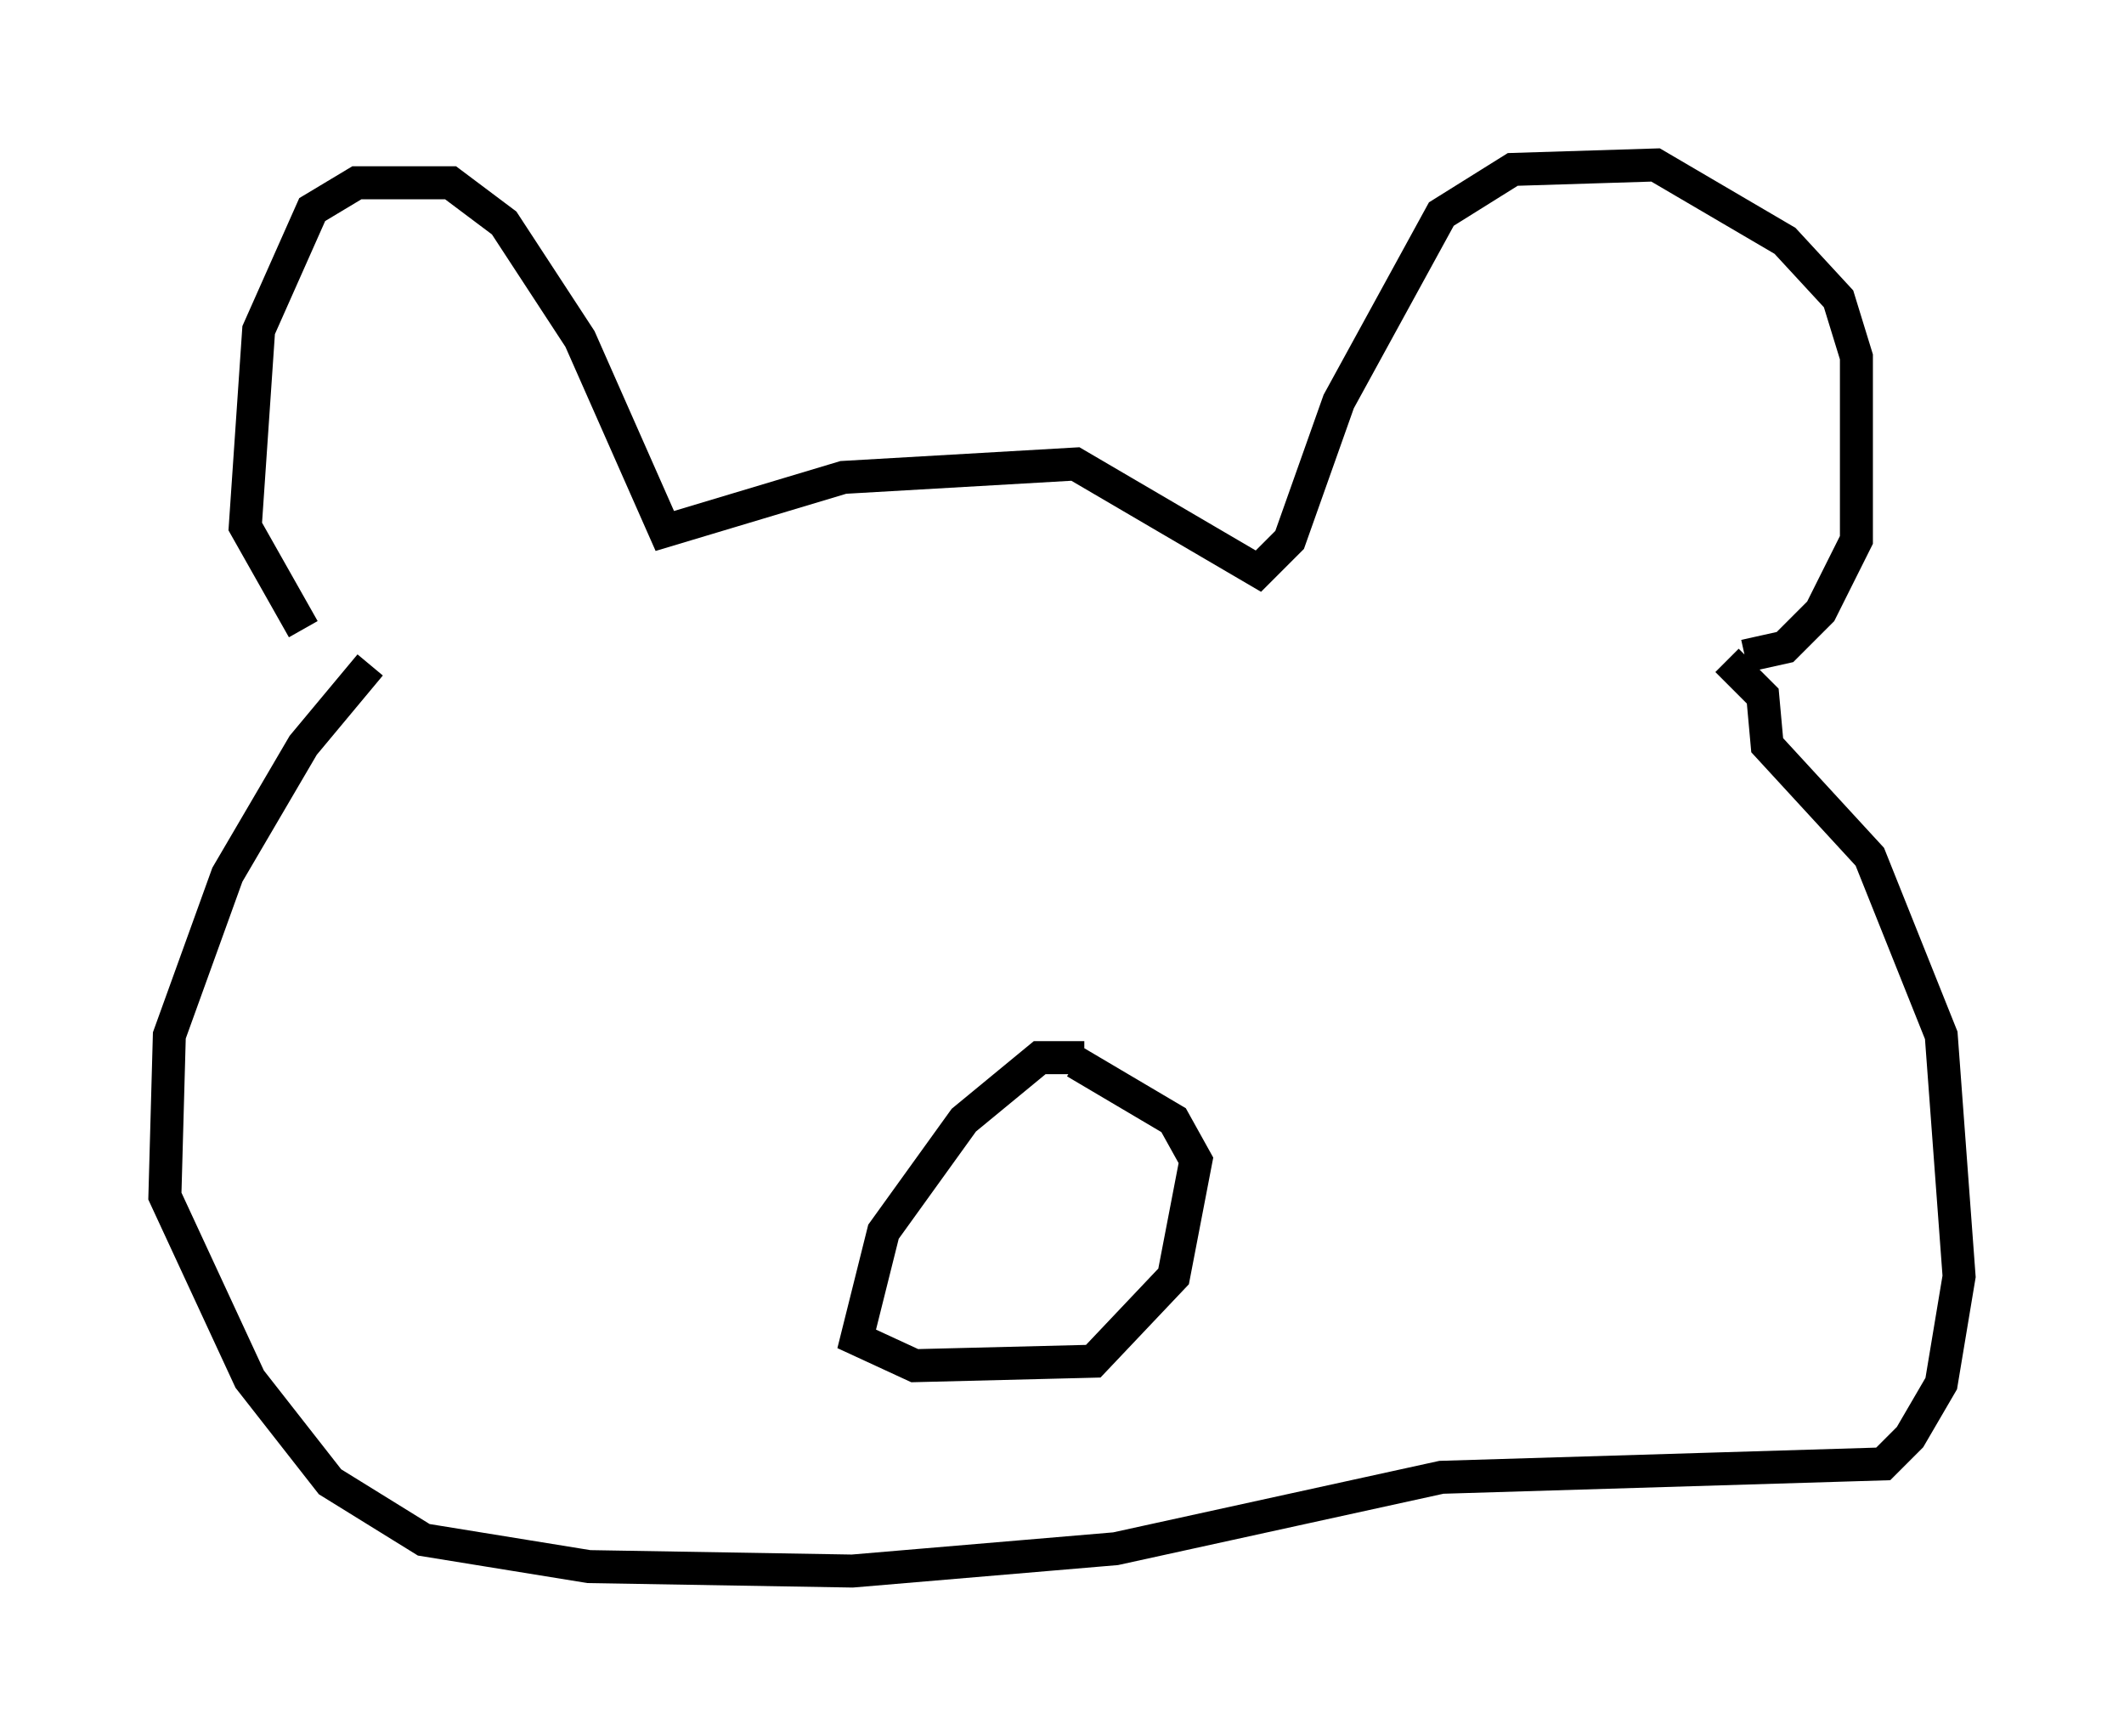 <?xml version="1.0" encoding="utf-8" ?>
<svg baseProfile="full" height="52.625" version="1.1" width="64.397" xmlns="http://www.w3.org/2000/svg" xmlns:ev="http://www.w3.org/2001/xml-events" xmlns:xlink="http://www.w3.org/1999/xlink"><defs /><rect fill="white" height="52.625" width="64.397" x="0" y="0" /><path d="M11.631, 20.561 m-2.436, -1.488 l-1.759, -3.112 0.406, -5.954 l1.624, -3.654 1.353, -0.812 l2.842, 0.0 1.624, 1.218 l2.3, 3.518 2.571, 5.819 l5.413, -1.624 7.036, -0.406 l5.548, 3.248 0.947, -0.947 l1.488, -4.195 3.112, -5.683 l2.165, -1.353 4.33, -0.135 l3.924, 2.3 1.624, 1.759 l0.541, 1.759 0.0, 5.548 l-1.083, 2.165 -1.083, 1.083 l-1.218, 0.271 m-41.677, 0.271 l-2.03, 2.436 -2.3, 3.924 l-1.759, 4.871 -0.135, 4.871 l2.571, 5.548 2.436, 3.112 l2.842, 1.759 5.007, 0.812 l7.984, 0.135 7.984, -0.677 l9.878, -2.165 13.396, -0.406 l0.812, -0.812 0.947, -1.624 l0.541, -3.248 -0.541, -7.307 l-2.165, -5.413 -3.112, -3.383 l-0.135, -1.488 -1.083, -1.083 m-19.486, 12.043 l-1.353, 0.0 -2.3, 1.894 l-2.436, 3.383 -0.812, 3.248 l1.759, 0.812 5.413, -0.135 l2.436, -2.571 0.677, -3.518 l-0.677, -1.218 -2.977, -1.759 " fill="none" stroke="black" stroke-width="1" /></svg>
